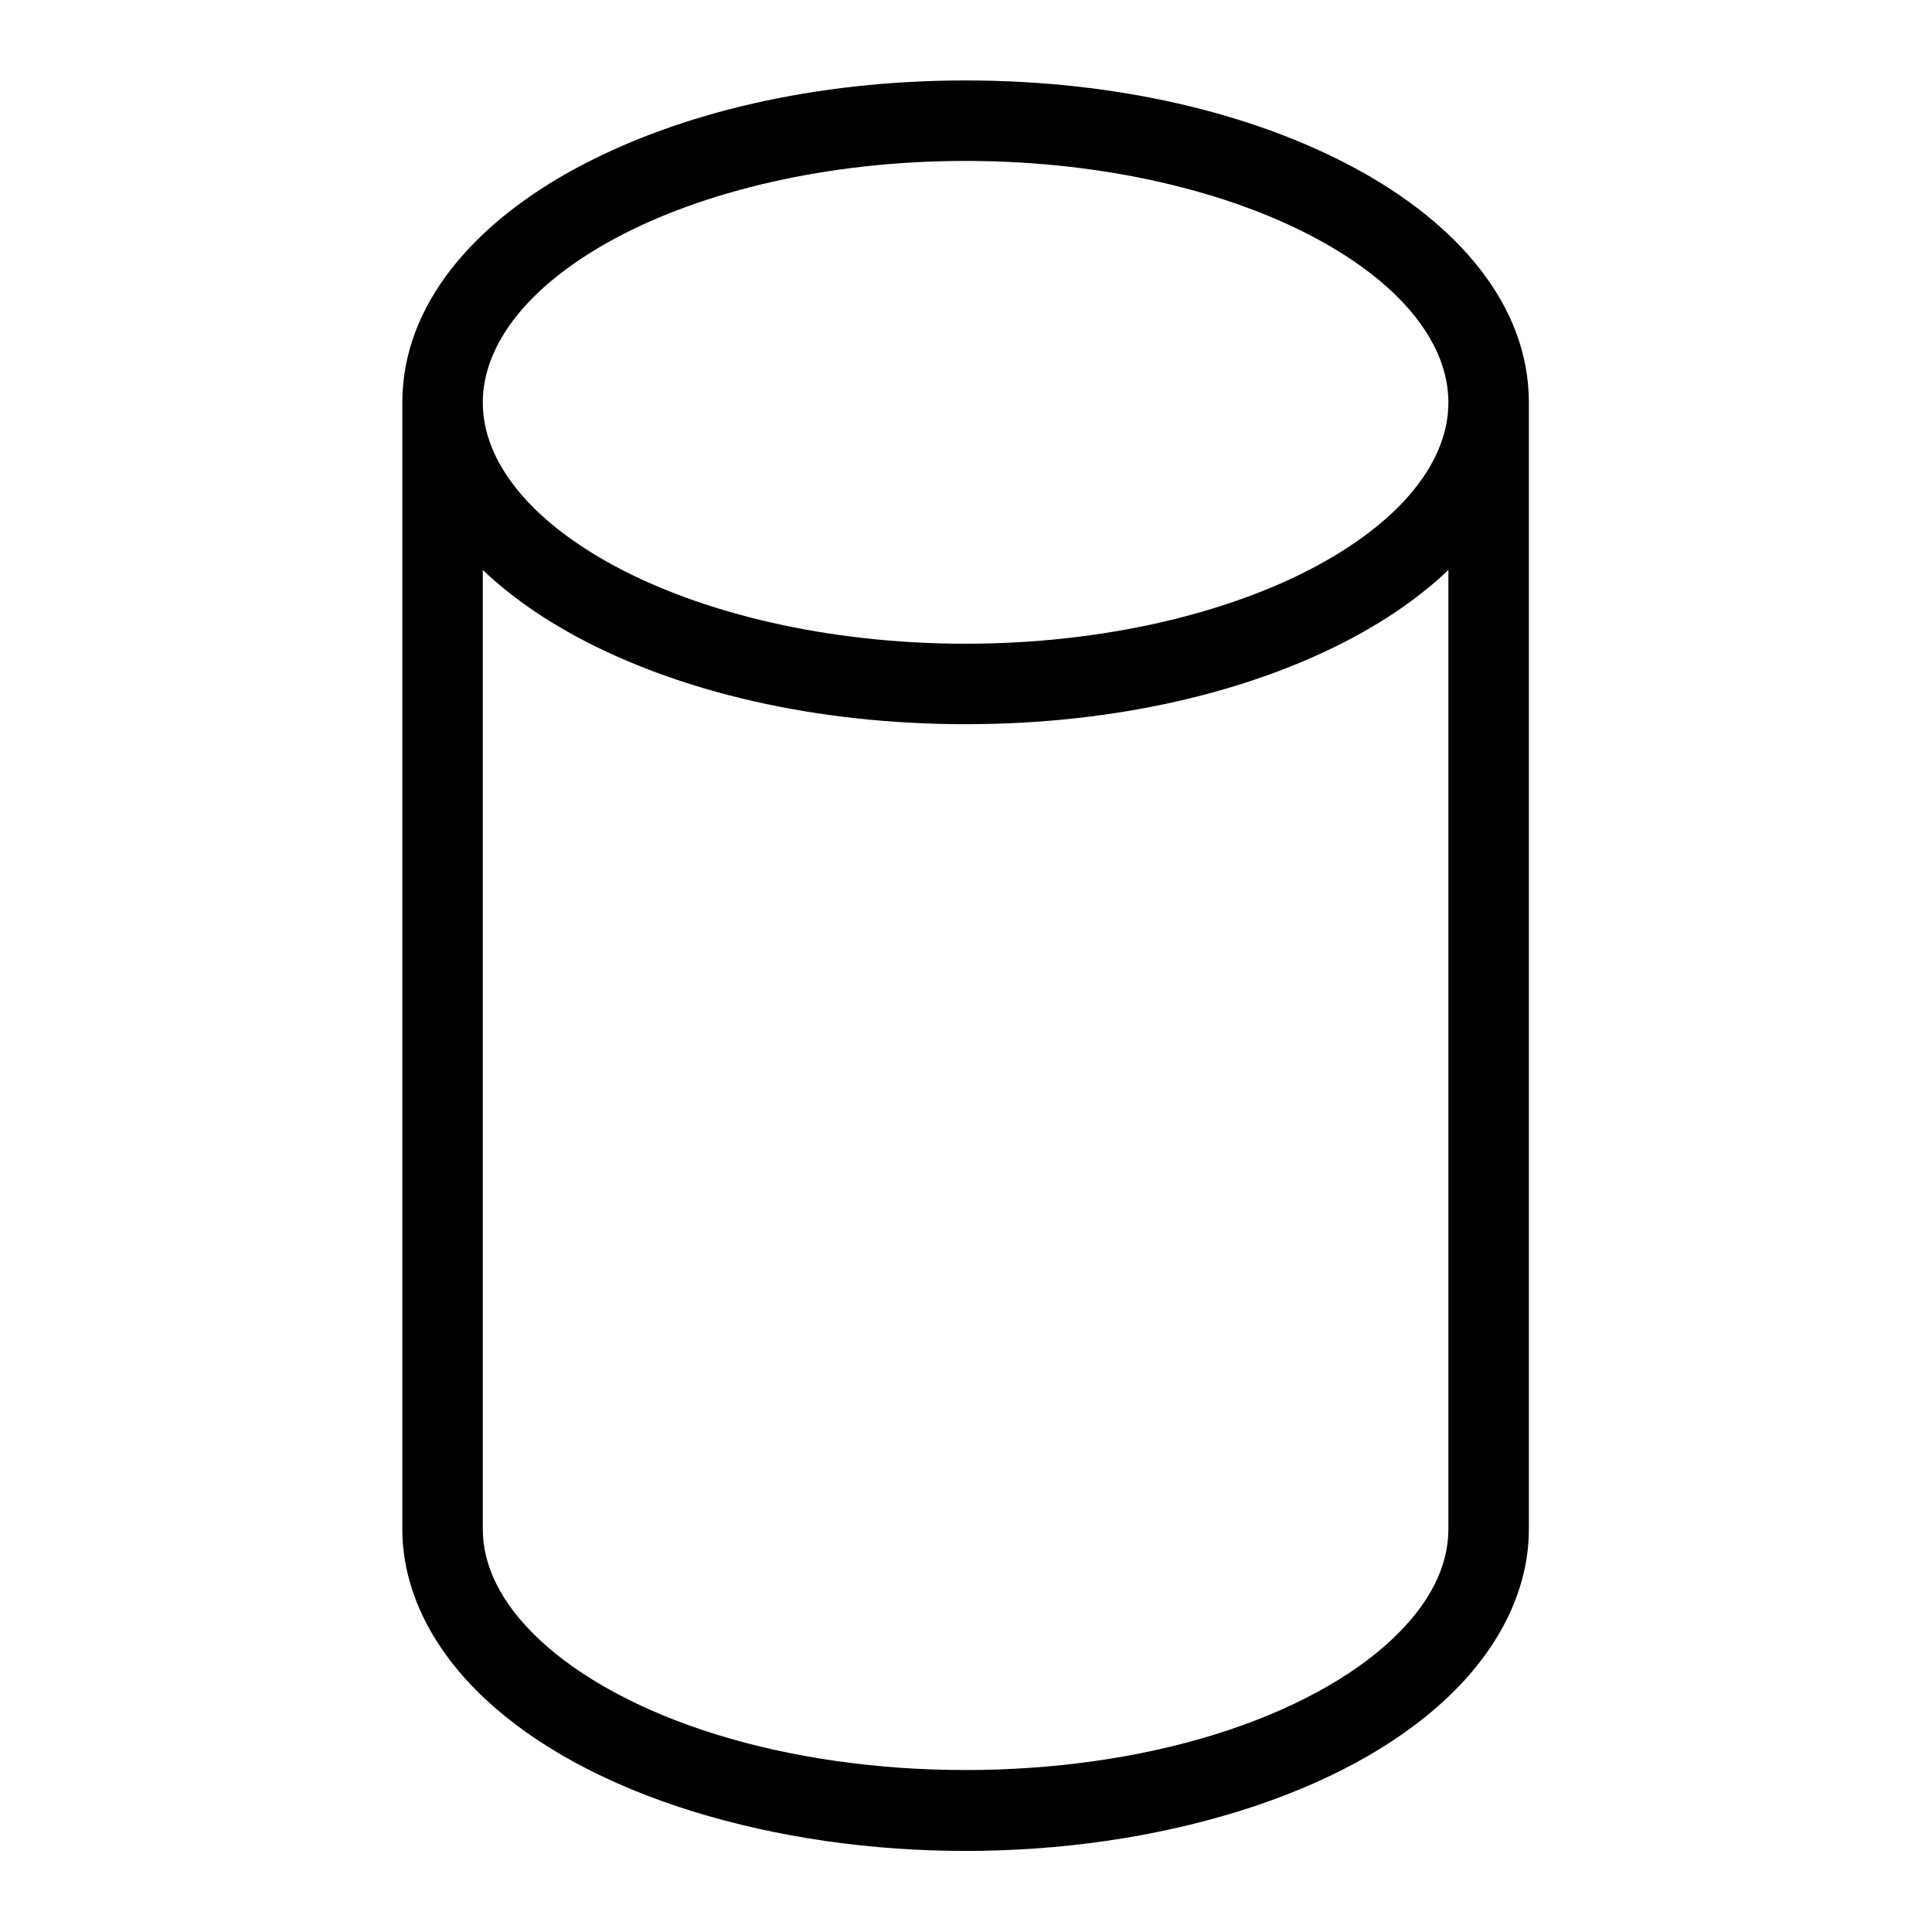<?xml version="1.0" encoding="UTF-8" standalone="no"?>
<svg
   height="24"
   version="1.1"
   viewBox="0 0 24 24"
   width="24"
   id="svg1"
   sodipodi:docname="cylinder.svg"
   inkscape:version="1.4 (e7c3feb100, 2024-10-09)"
   xmlns:inkscape="http://www.inkscape.org/namespaces/inkscape"
   xmlns:sodipodi="http://sodipodi.sourceforge.net/DTD/sodipodi-0.dtd"
   xmlns="http://www.w3.org/2000/svg"
   xmlns:svg="http://www.w3.org/2000/svg">
  <defs
     id="defs1" />
  <sodipodi:namedview
     id="namedview1"
     pagecolor="#ffffff"
     bordercolor="#666666"
     borderopacity="1.0"
     inkscape:showpageshadow="2"
     inkscape:pageopacity="0.0"
     inkscape:pagecheckerboard="0"
     inkscape:deskcolor="#d1d1d1"
     inkscape:zoom="21.993724"
     inkscape:cx="11.503282"
     inkscape:cy="10.298392"
     inkscape:window-width="1600"
     inkscape:window-height="842"
     inkscape:window-x="0"
     inkscape:window-y="0"
     inkscape:window-maximized="1"
     inkscape:current-layer="layer1"
     showgrid="true">
    <inkscape:grid
       id="grid1"
       units="px"
       originx="0"
       originy="0"
       spacingx="1"
       spacingy="1"
       empcolor="#0099e5"
       empopacity="0.302"
       color="#0099e5"
       opacity="0.149"
       empspacing="5"
       enabled="true"
       visible="true" />
  </sodipodi:namedview>
  <g
     id="layer1"
     transform="matrix(1.176,0,0,1.176,0.235,0.235)">
    <path
       id="path1"
       style="stroke-linecap:round;stroke-linejoin:round"
       d="M 10 0.65 C 8.412 0.65 6.972 0.992 5.893 1.573 C 4.813 2.154 4.05 3.017 4.05 4.052 L 4.05 15.95 C 4.05 16.622 4.388 17.245 4.927 17.748 C 5.465 18.25 6.209 18.651 7.111 18.932 C 8.915 19.492 11.085 19.492 12.889 18.932 C 13.791 18.651 14.535 18.25 15.073 17.748 C 15.612 17.245 15.95 16.622 15.95 15.95 L 15.95 4.052 C 15.95 3.017 15.187 2.154 14.107 1.573 C 13.028 0.992 11.588 0.65 10 0.65 z M 10 1.5 C 11.464 1.5 12.785 1.824 13.705 2.32 C 14.626 2.816 15.1 3.443 15.1 4.052 C 15.1 4.66 14.626 5.284 13.705 5.78 C 12.785 6.275 11.464 6.6 10 6.6 C 8.536 6.6 7.215 6.275 6.295 5.78 C 5.374 5.284 4.9 4.66 4.9 4.052 C 4.9 3.443 5.374 2.816 6.295 2.32 C 7.215 1.824 8.536 1.5 10 1.5 z M 4.9 5.821 C 5.18 6.087 5.516 6.324 5.893 6.527 C 6.972 7.108 8.412 7.45 10 7.45 C 11.588 7.45 13.028 7.108 14.107 6.527 C 14.484 6.324 14.82 6.087 15.1 5.821 L 15.1 15.95 C 15.1 16.341 14.909 16.74 14.494 17.127 C 14.079 17.514 13.444 17.87 12.636 18.121 C 11.021 18.623 8.979 18.623 7.364 18.121 C 6.556 17.87 5.921 17.514 5.506 17.127 C 5.091 16.74 4.9 16.341 4.9 15.95 L 4.9 5.821 z " />
  </g>
</svg>
